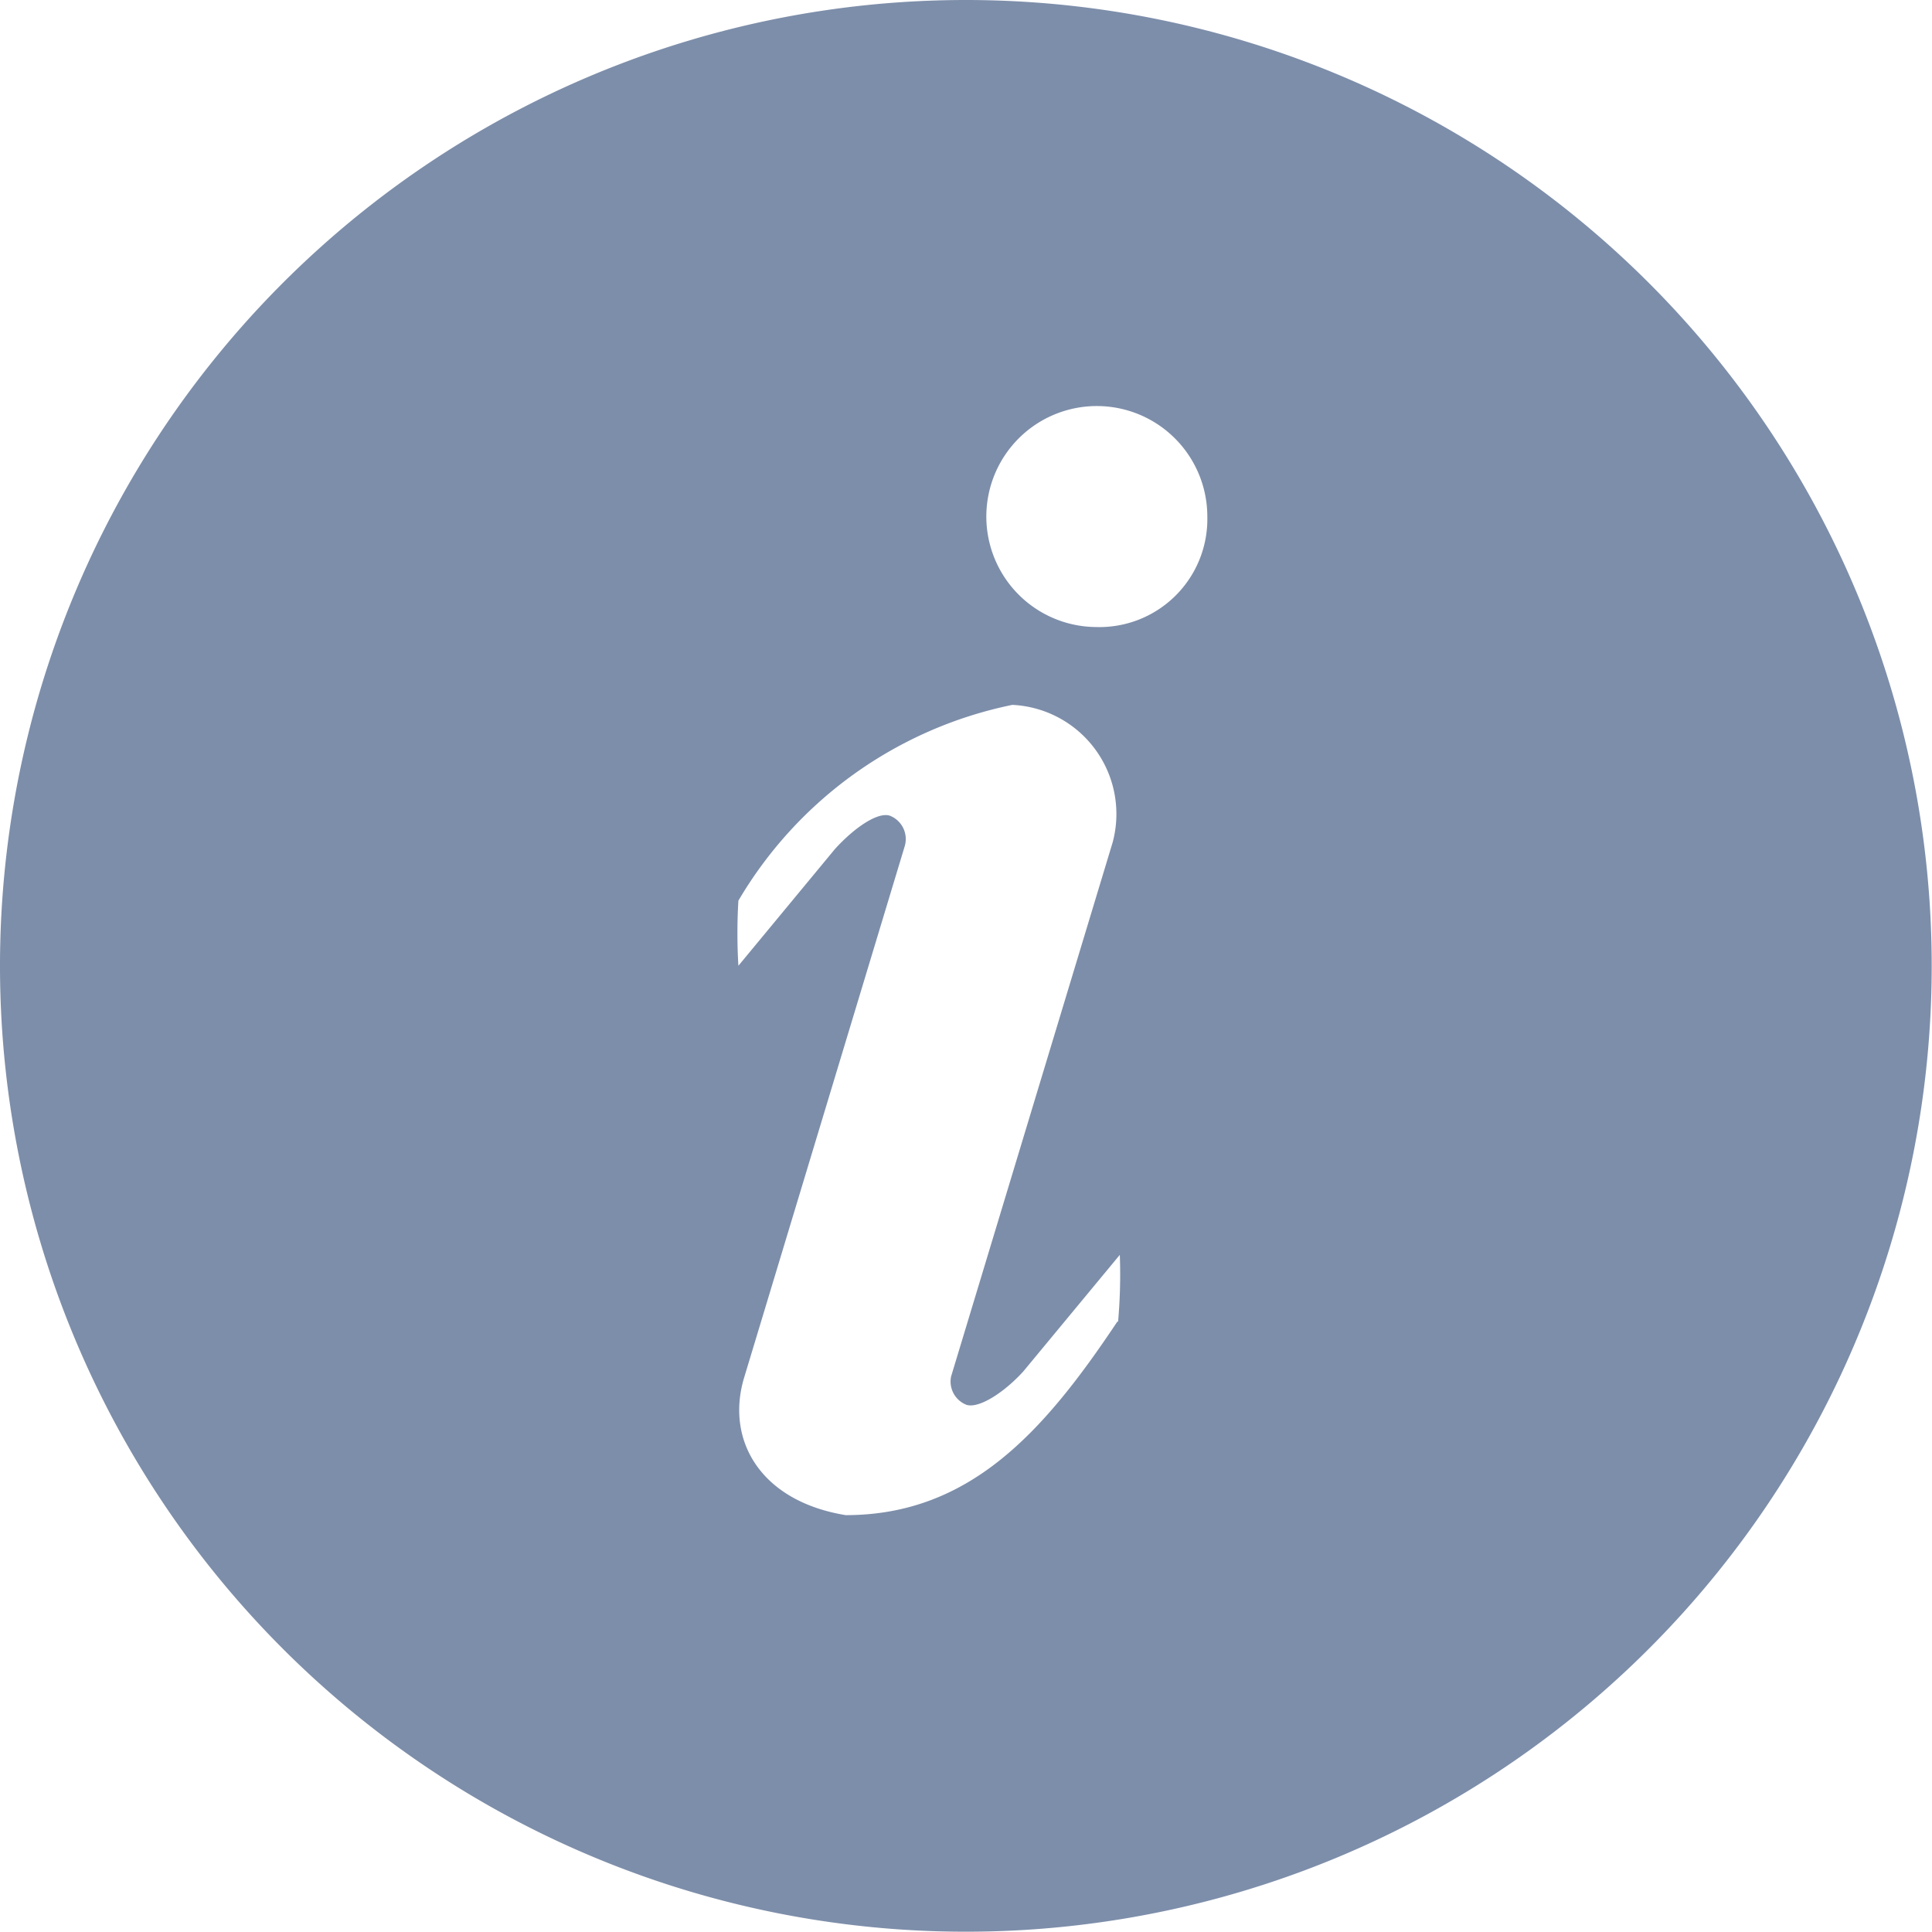 <svg xmlns="http://www.w3.org/2000/svg" width="20.003" height="20.003" viewBox="0 0 20.003 20.003">
  <path id="info_information_icon_178159" d="M19,9A10,10,0,1,0,29,19,10,10,0,0,0,19,9ZM20.57,22.681c-.755,1.133-1.523,2.006-2.814,2.006-.882-.144-1.244-.775-1.053-1.419l1.662-5.5a.26.26,0,0,0-.15-.322c-.122-.043-.362.116-.57.344l-1,1.209a5.661,5.661,0,0,1,0-.674,4.288,4.288,0,0,1,2.836-2.027,1.131,1.131,0,0,1,1.039,1.423l-1.673,5.531a.259.259,0,0,0,.157.292c.123.043.382-.116.59-.344l1-1.208a5.57,5.57,0,0,1-.018.694Zm-.224-7.189A1.144,1.144,0,1,1,21.5,14.348,1.118,1.118,0,0,1,20.346,15.492Z" transform="translate(-9 -9)" fill="#7d8eaa"/>
</svg>
